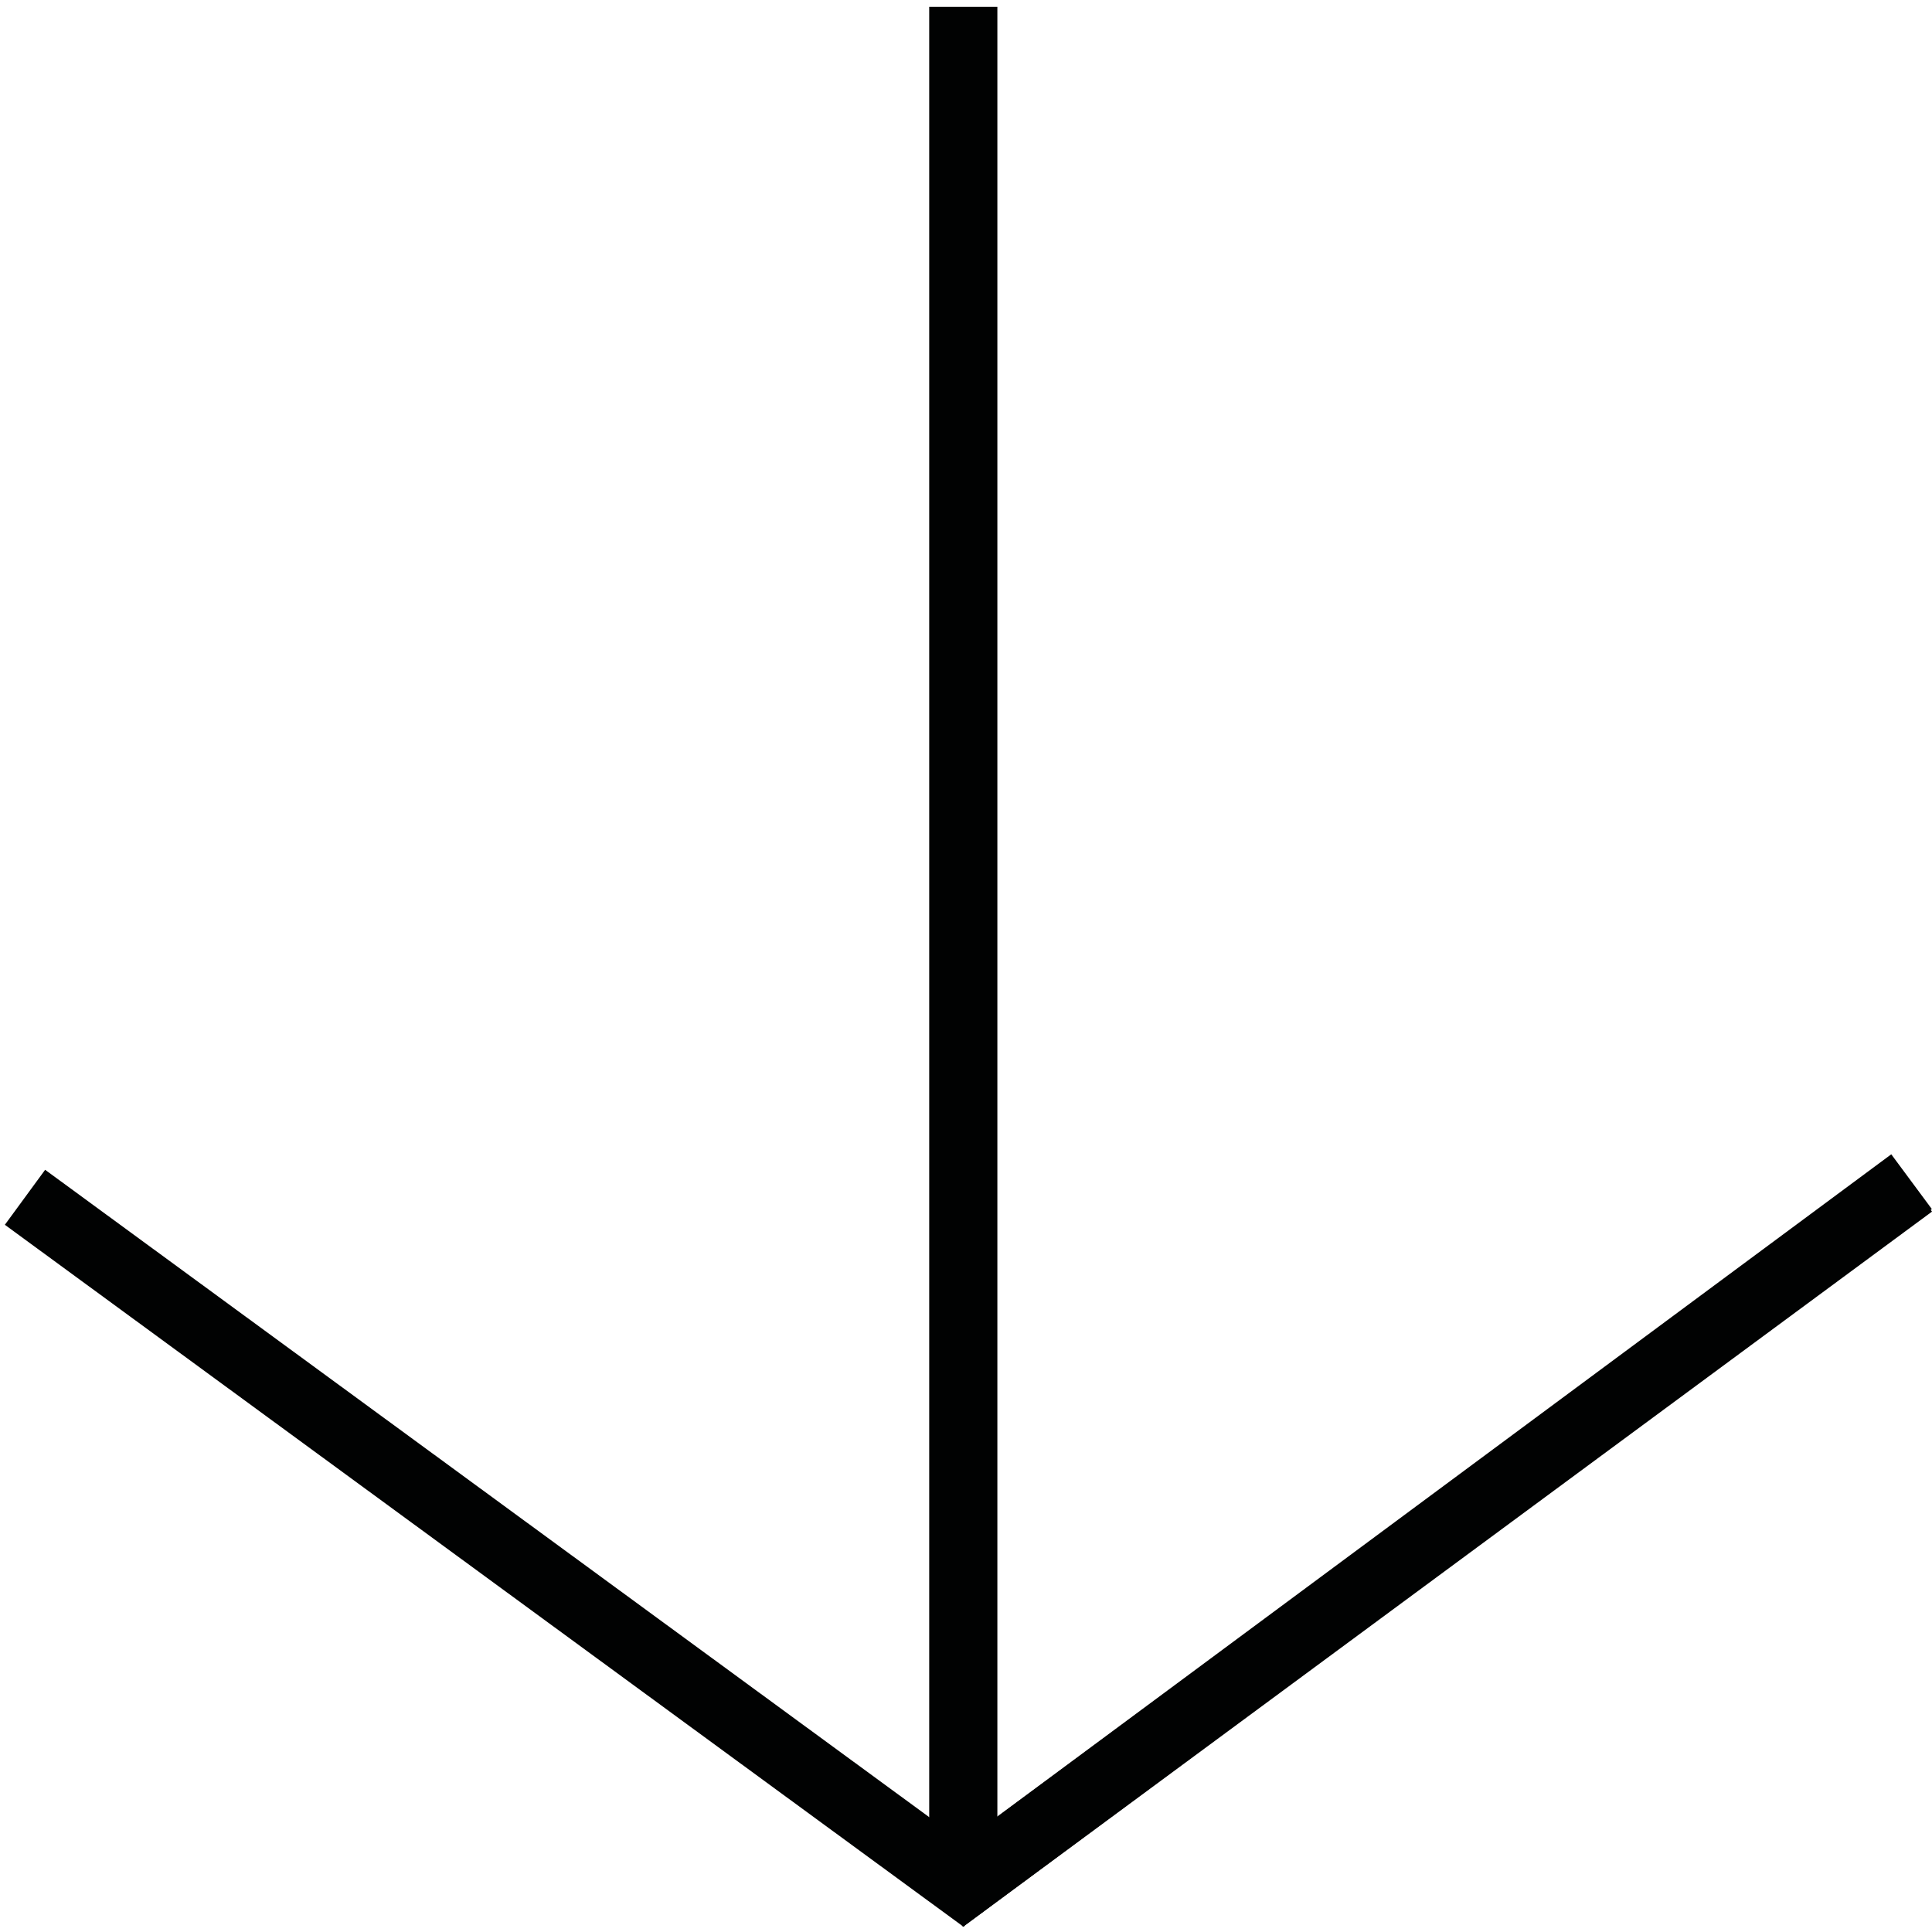 <?xml version="1.0" encoding="utf-8"?>
<!-- Generator: Adobe Illustrator 24.0.0, SVG Export Plug-In . SVG Version: 6.00 Build 0)  -->
<svg version="1.1" id="Ebene_1" xmlns="http://www.w3.org/2000/svg" xmlns:xlink="http://www.w3.org/1999/xlink" x="0px" y="0px"
	 viewBox="0 0 850.39 850.39" style="enable-background:new 0 0 850.39 850.39;" xml:space="preserve">
<style type="text/css">
	.st0{display:none;}
	.st1{display:inline;fill:none;stroke:#010202;stroke-width:15;stroke-miterlimit:10;}
	.st2{fill:none;stroke:#010202;stroke-width:30;stroke-miterlimit:10;}
	.st3{fill:none;stroke:#010202;stroke-width:15;stroke-miterlimit:10;}
</style>
<g class="st0">
	<path class="st1" d="M433.46,843.87"/>
</g>
<line class="st2" x1="11" y1="527" x2="433" y2="836"/>
<line class="st2" x1="841.49" y1="521.23" x2="415" y2="836"/>
<line class="st2" x1="841.39" y1="520.13" x2="415" y2="836"/>
<g>
	<path class="st3" d="M359.53,3.5"/>
</g>
<line class="st2" x1="424" y1="813" x2="424" y2="3"/>
</svg>
